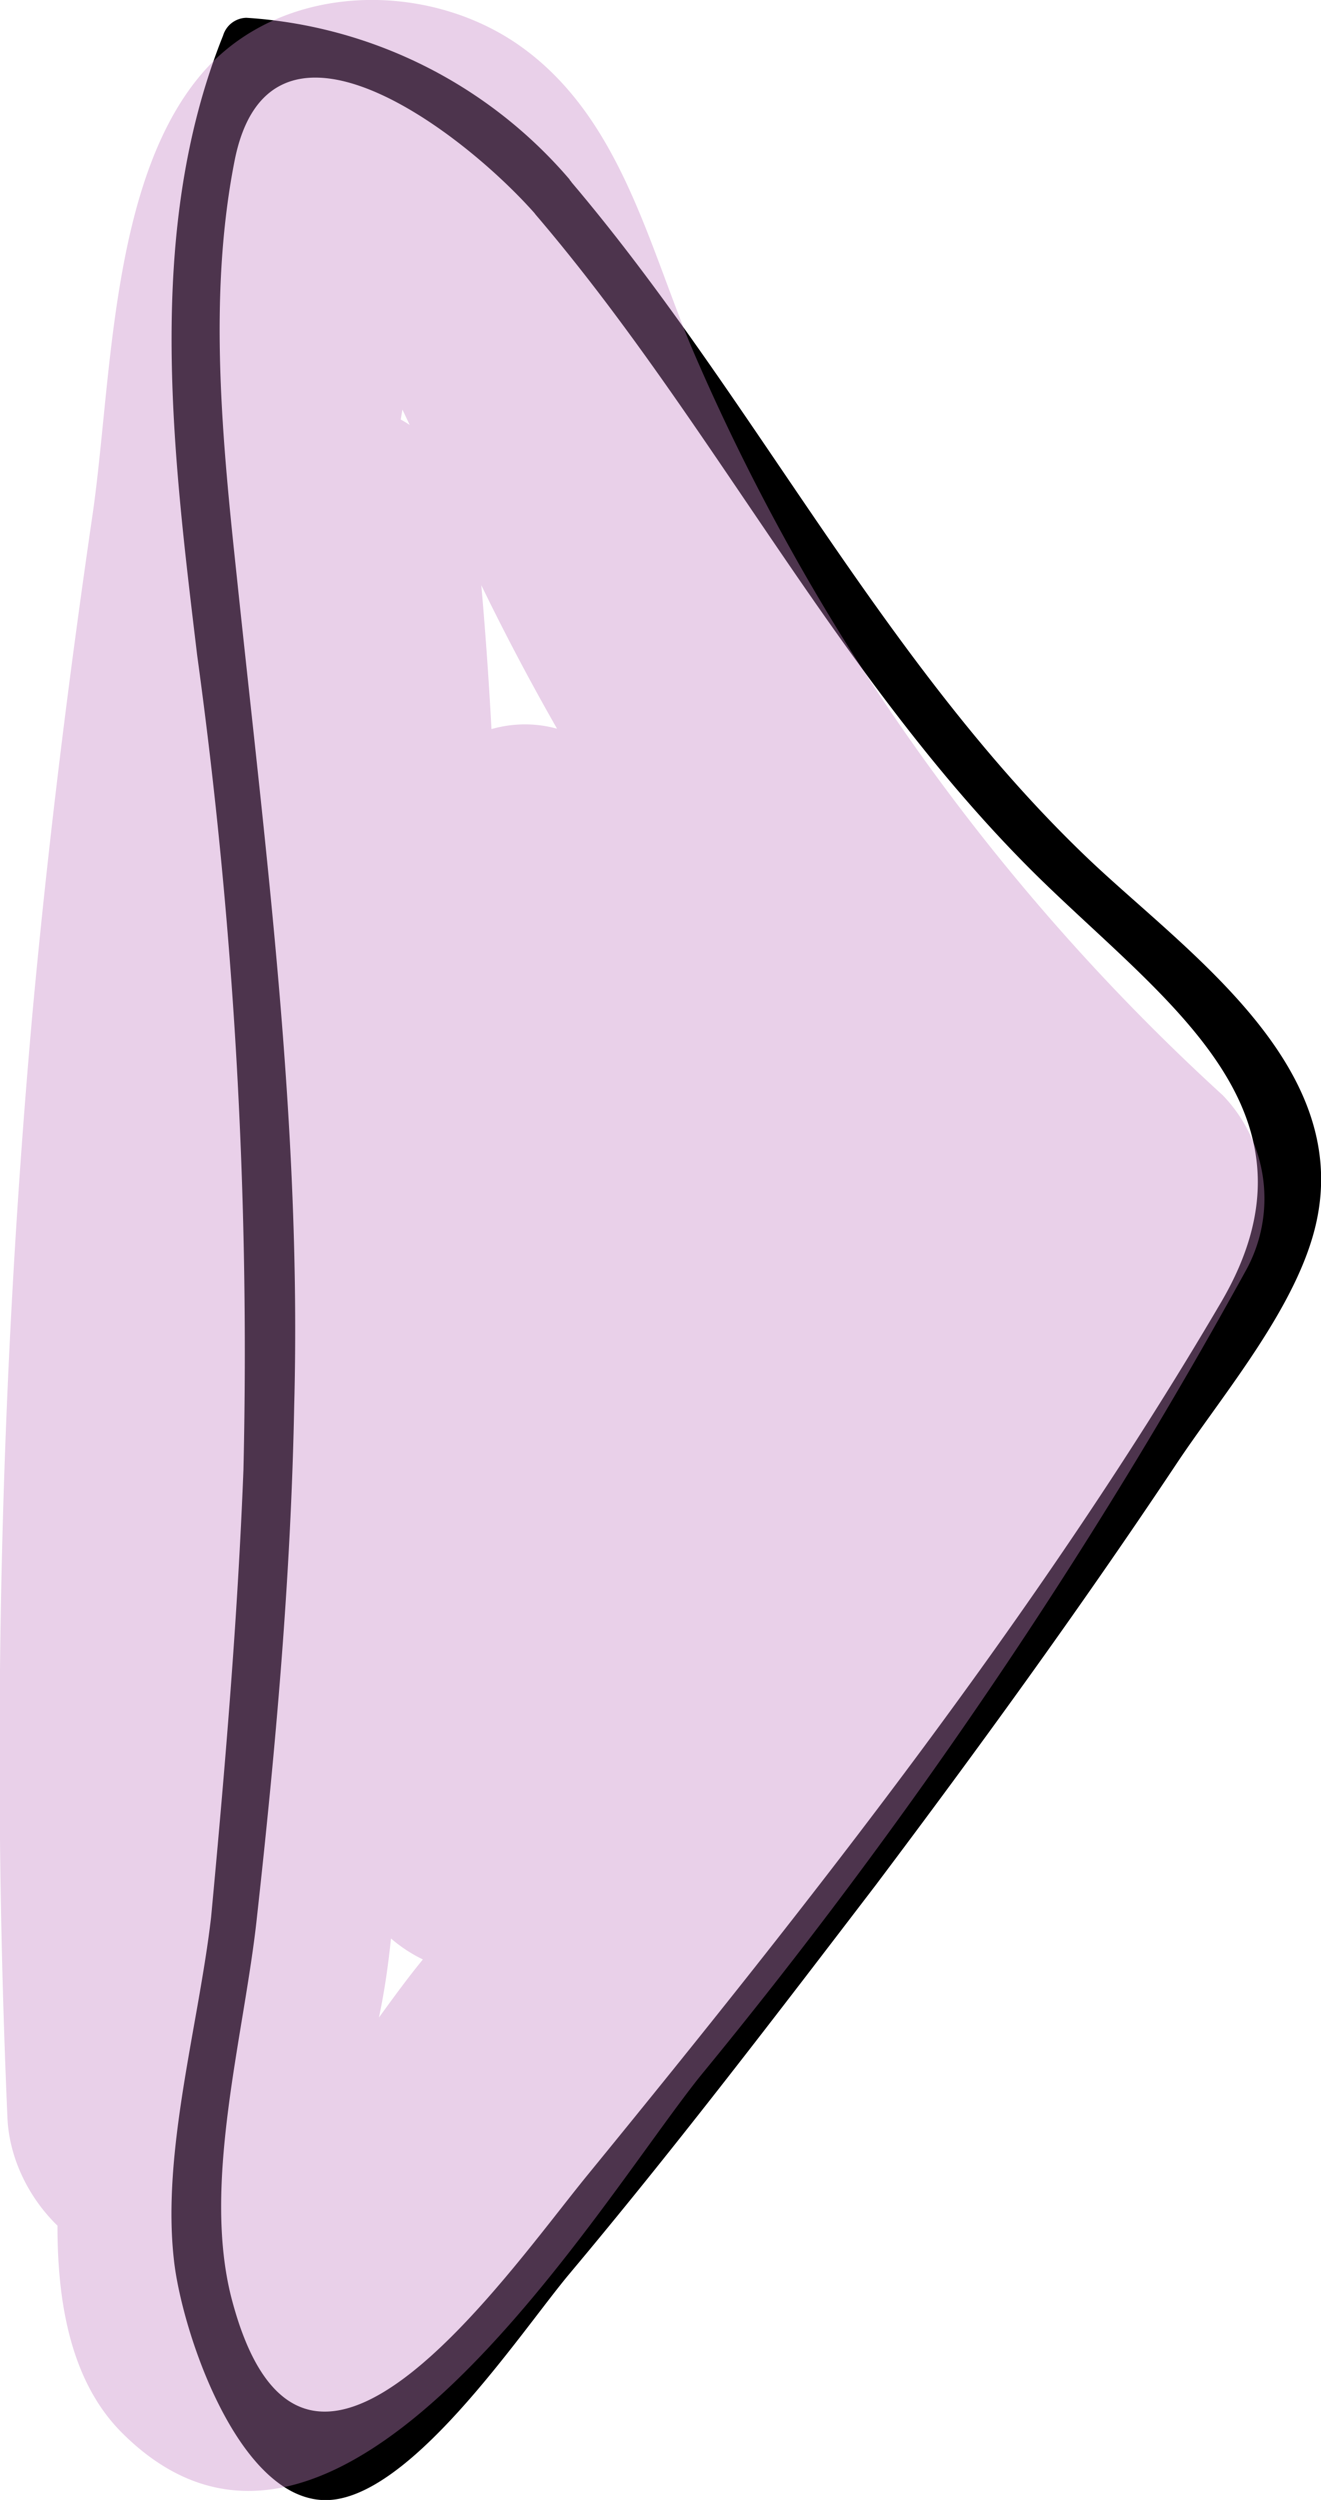 <svg xmlns="http://www.w3.org/2000/svg" viewBox="0 0 40.86 77.29"><defs><style>.cls-1{opacity:0.39;}.cls-2{fill:#c685c6;}</style></defs><title>arrow_right1</title><g id="Слой_2" data-name="Слой 2"><g id="Слой_1-2" data-name="Слой 1"><path d="M17.62,5.55a14.36,14.36,0,0,0-10-5,.77.77,0,0,0-.72.55C4.47,7.16,5.35,14,6.1,20.27A158,158,0,0,1,7.53,45.44c-.18,4.62-.57,9.23-1,13.83C6.14,62.63,5,66.53,5.38,69.87,5.61,72,7.29,77.1,9.93,77.29s6.17-5.19,7.69-7c3.28-3.91,6.4-8,9.46-12,3.22-4.28,6.37-8.62,9.34-13.08,1.43-2.14,3.74-4.85,4.3-7.44,1.07-4.9-4.09-8.39-7.08-11.24-6.37-6.08-10.33-14.27-16-20.94-.63-.74-1.68.33-1.06,1.06C22.12,13.13,26,21.12,32.14,27.14c4,3.91,9.06,7.27,5.63,13.12-5.59,9.53-12.64,18.47-19.61,27-2.61,3.2-8.8,12.23-11,3.79-.92-3.58.4-8.13.79-11.8C8.53,54,9,48.74,9.1,43.46c.23-8.66-.87-17-1.77-25.58C6.88,13.66,6.43,9.2,7.25,5c1.06-5.48,7-1,9.31,1.62.65.72,1.7-.34,1.06-1.06Z"/><g class="cls-1"><path class="cls-2" d="M5.75,16.62a127.78,127.78,0,0,1-.77,32C4.23,53.35,3,58,2.36,62.81c-.5,3.6-1.51,9.48,1.41,12.4,6.63,6.63,14.59-6.88,17.87-11A163,163,0,0,0,38.52,39.31a4.6,4.6,0,0,0-.7-5.45A67,67,0,0,1,21.37,10.69C20,7.38,19.12,3.51,16,1.36c-2.92-2-7.37-1.88-9.76.92C3.38,5.63,3.46,11.9,2.85,16,2.1,21.14,1.47,26.25,1,31.37a259.15,259.15,0,0,0-.77,34.1c.11,2.69,2.82,5.4,5.7,4.34C13.57,67,12,57,12.42,50.35l1.72-29.91L5.3,21.64,10,47.4c.94,5.11,8.77,3.74,8.84-1.2.09-6.3-1.06-12.42-2.35-18.56L8.29,31.11a31.31,31.31,0,0,1,4.25,10.07l8.68-2.39A52.86,52.86,0,0,1,18.87,27l-8.39,2.27a38.47,38.47,0,0,0,6.87,9.18c3.37,3.35,8.32-.13,7.52-4.38a19.06,19.06,0,0,0-5.56-10.28c-3.87-3.84-9,1-7.07,5.45,1.38,3.17,12.34,17.17,5.12,19.28l4.38,7.52A47.4,47.4,0,0,0,31,38c1.34-5.19-5.32-7.46-8.22-3.47A84.81,84.81,0,0,0,11.88,55c-2,5.46,6.6,7.71,8.68,2.39l5.11-13.05c1.85-4.71-6.06-8.08-8.22-3.47L11.12,54.31a4.5,4.5,0,0,0,7.77,4.54l1.48-2.07c3.38-4.71-4.42-9.21-7.77-4.54l-1.48,2.07,7.77,4.54,6.32-13.46L17,41.92,11.88,55l8.68,2.39A76.49,76.49,0,0,1,30.52,39l-8.22-3.47A37,37,0,0,1,15.38,49.7c-2.62,3.26-.31,8.89,4.38,7.52,6-1.74,9-7.31,8.83-13.31-.17-7.36-5.77-12.78-8.57-19.19L13,30.17a10.94,10.94,0,0,1,3.25,6.31l7.52-4.38a30.39,30.39,0,0,1-5.47-7.36c-2-3.8-8.74-2.22-8.39,2.27a63.75,63.75,0,0,0,2.66,14.17c1.73,5.53,10,3.26,8.68-2.39a38.7,38.7,0,0,0-5.15-12.22A4.52,4.52,0,0,0,7.83,30a73,73,0,0,1,2,16.17L18.7,45,14,19.25c-1-5.22-8.56-3.62-8.84,1.2L3.92,41.67l-.56,9.65c-.07,1.28-.7,10.14.18,9.81l5.7,4.34a251.36,251.36,0,0,1,3.18-52.65q.24-1.4.49-2.8,1.36-3.54-1.65-.58c-.16.58,1.43,3.68,1.64,4.19a74.17,74.17,0,0,0,4.76,9.64,76.41,76.41,0,0,0,13.79,17l-.7-5.45A137.61,137.61,0,0,1,19.56,52.3c-2.12,2.85-4.33,5.63-6.57,8.39-1.93,2.38-4.33,6.6-7.2,7.85l3.47-.45-1.11-.39,3.14,3.14c-1.36-4.18.34-9.25,1.17-13.4.89-4.41,1.62-8.84,2.13-13.31a131.83,131.83,0,0,0,.16-27.51c-.55-5.72-9.55-5.77-9,0Z"/></g></g></g></svg>